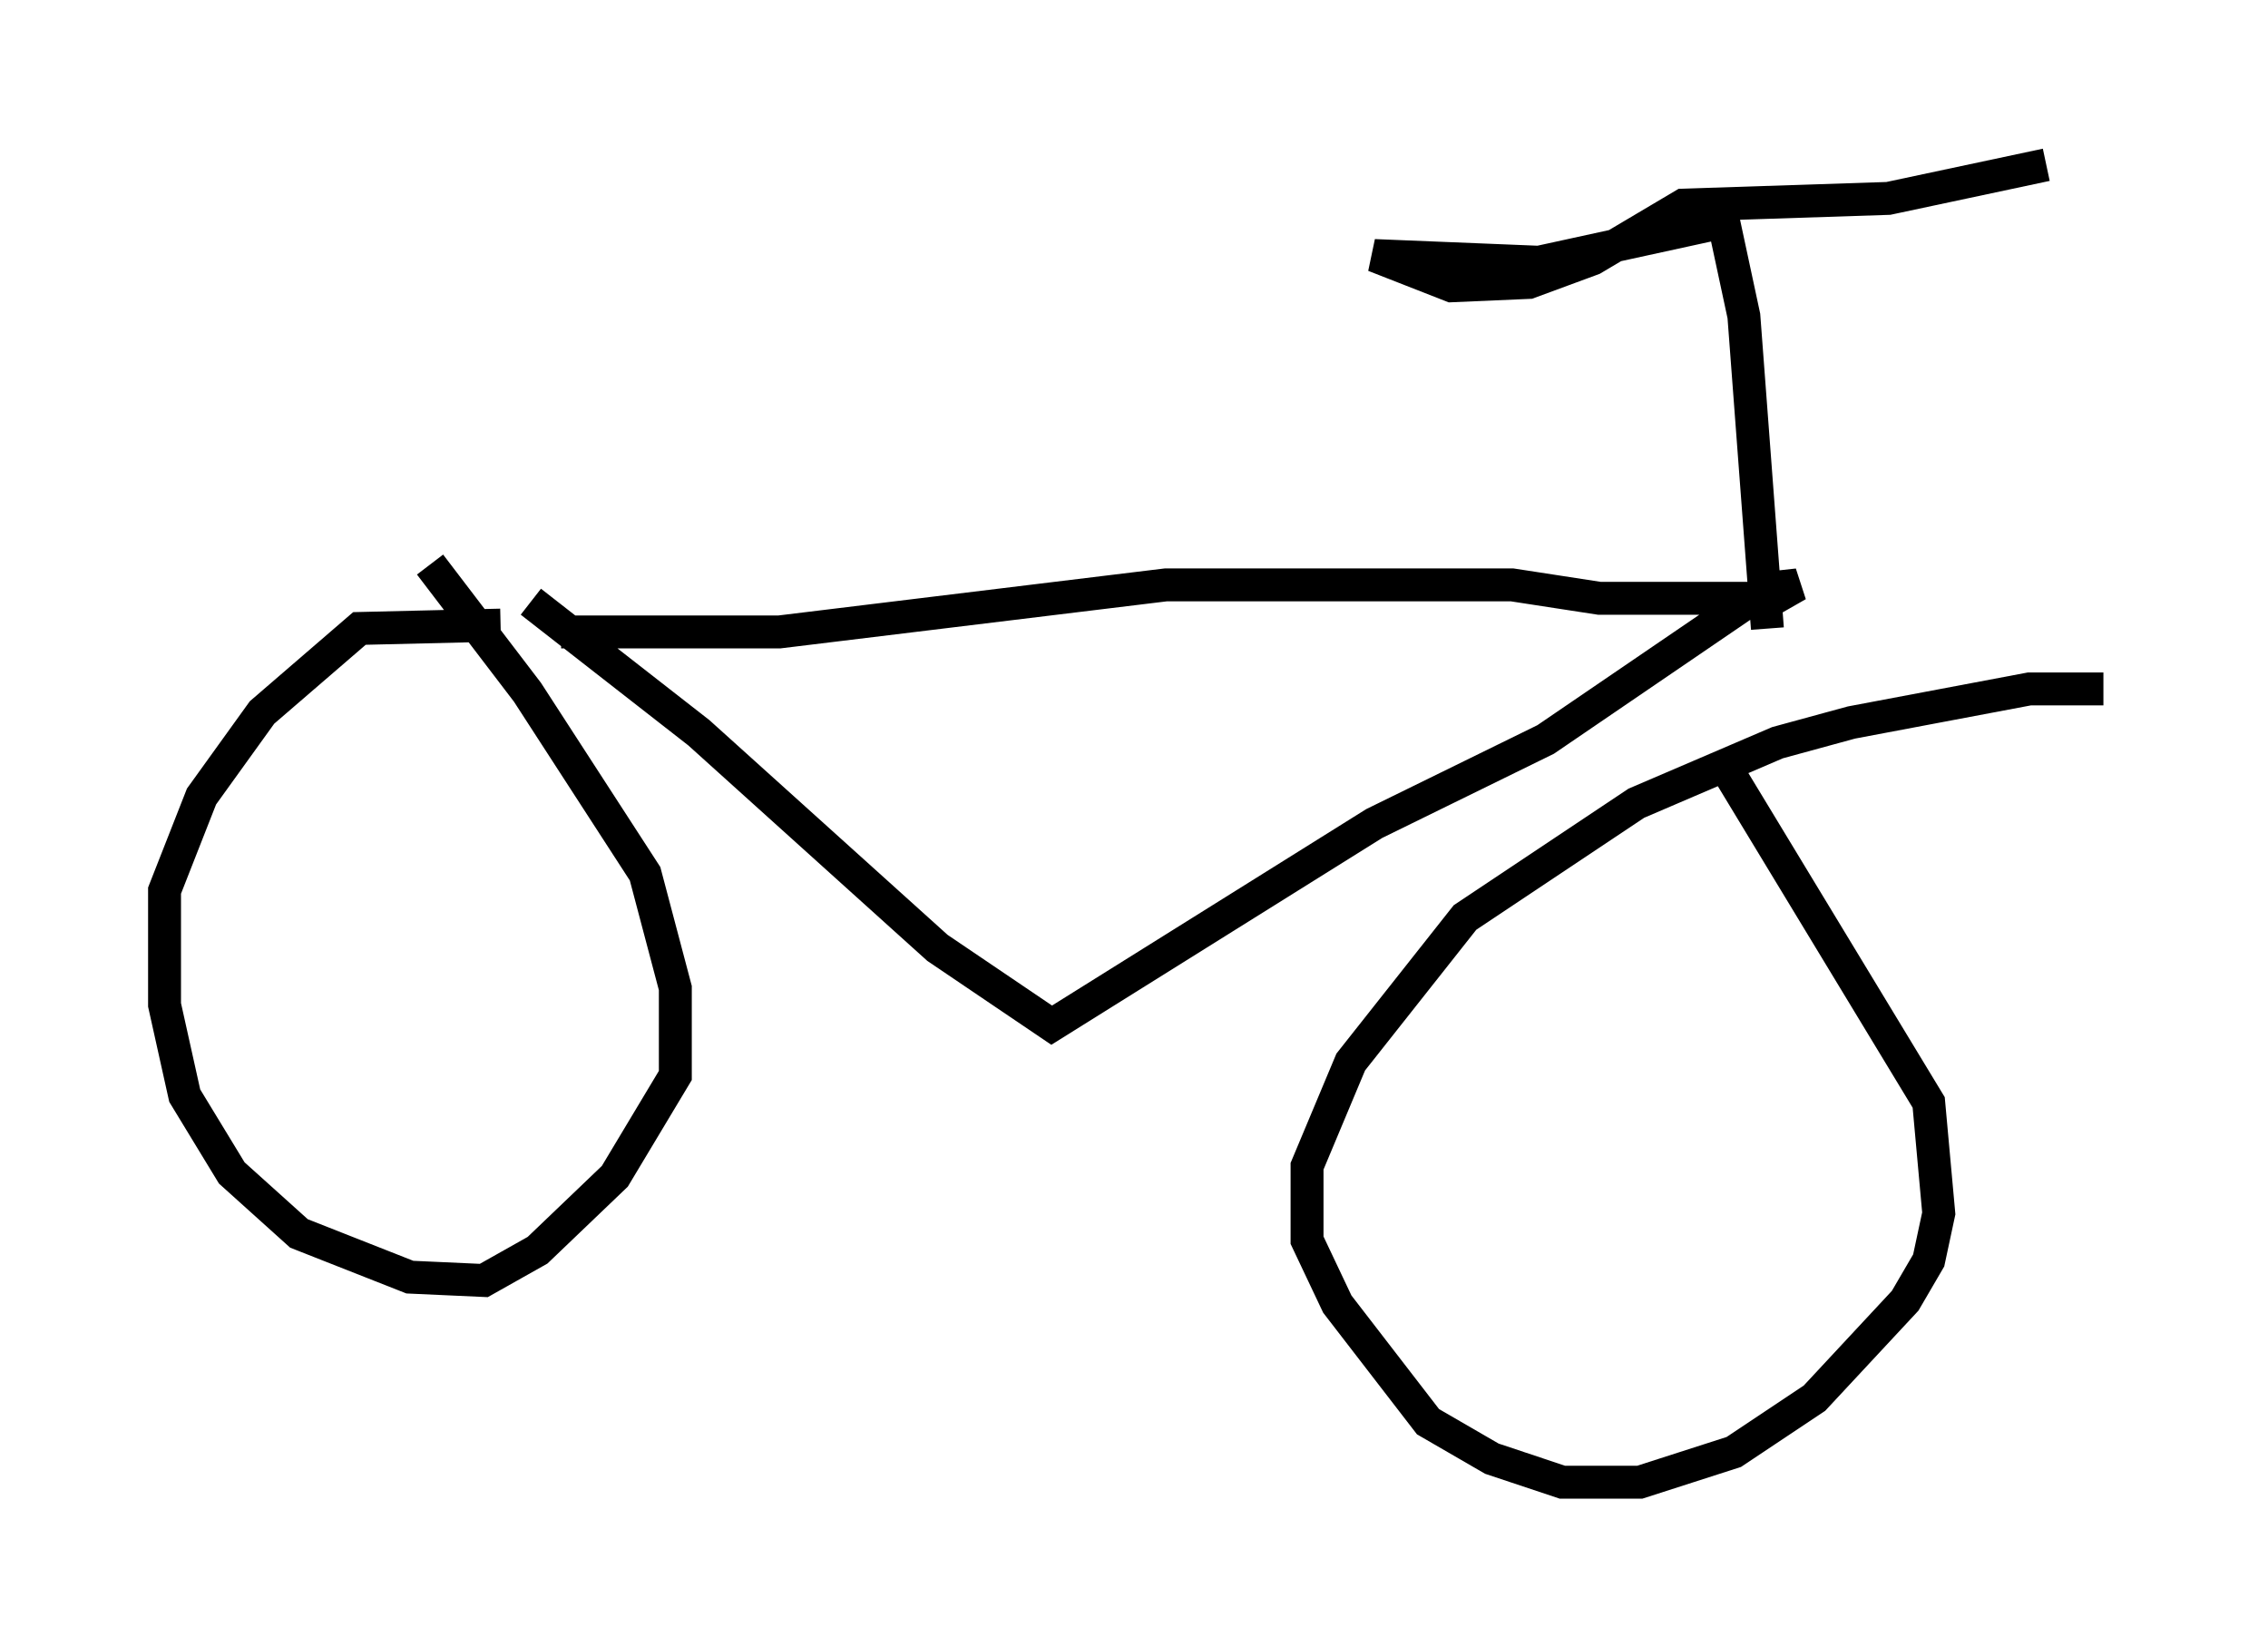 <?xml version="1.0" encoding="utf-8" ?>
<svg baseProfile="full" height="50.017" version="1.1" width="68.903" xmlns="http://www.w3.org/2000/svg" xmlns:ev="http://www.w3.org/2001/xml-events" xmlns:xlink="http://www.w3.org/1999/xlink"><defs /><rect fill="white" height="50.017" width="68.903" x="0" y="0" /><path d="M18.781, 20.721 m-3.573, -1.735 l-4.288, 0.102 -2.96, 2.552 l-1.838, 2.552 -1.123, 2.858 l0.0, 3.471 0.613, 2.756 l1.429, 2.348 2.042, 1.838 l3.369, 1.327 2.246, 0.102 l1.633, -0.919 2.348, -2.246 l1.838, -3.063 0.0, -2.654 l-0.919, -3.471 -3.573, -5.513 l-2.96, -3.879 m50.838, 3.777 l-2.246, 0.0 -5.41, 1.021 l-2.246, 0.613 -4.288, 1.838 l-5.206, 3.471 -3.471, 4.39 l-1.327, 3.165 0.0, 2.246 l0.919, 1.94 2.756, 3.573 l1.94, 1.123 2.144, 0.715 l2.348, 0.0 2.858, -0.919 l2.45, -1.633 2.756, -2.96 l0.715, -1.225 0.306, -1.429 l-0.306, -3.369 -6.125, -10.106 m-35.423, -4.185 l6.635, 0.0 11.74, -1.429 l10.515, 0.0 2.654, 0.408 l5.308, 0.0 0.715, -0.408 l-0.919, 0.102 -6.738, 4.594 l-5.206, 2.552 -9.8, 6.125 l-3.471, -2.348 -7.248, -6.533 l-5.104, -3.981 m37.567, 0.817 l-0.715, -9.494 -0.613, -2.858 l-5.615, 1.225 -5.002, -0.204 l2.348, 0.919 2.348, -0.102 l1.94, -0.715 2.756, -1.633 l6.227, -0.204 4.798, -1.021 " fill="none" stroke="black" stroke-width="1" /></svg>